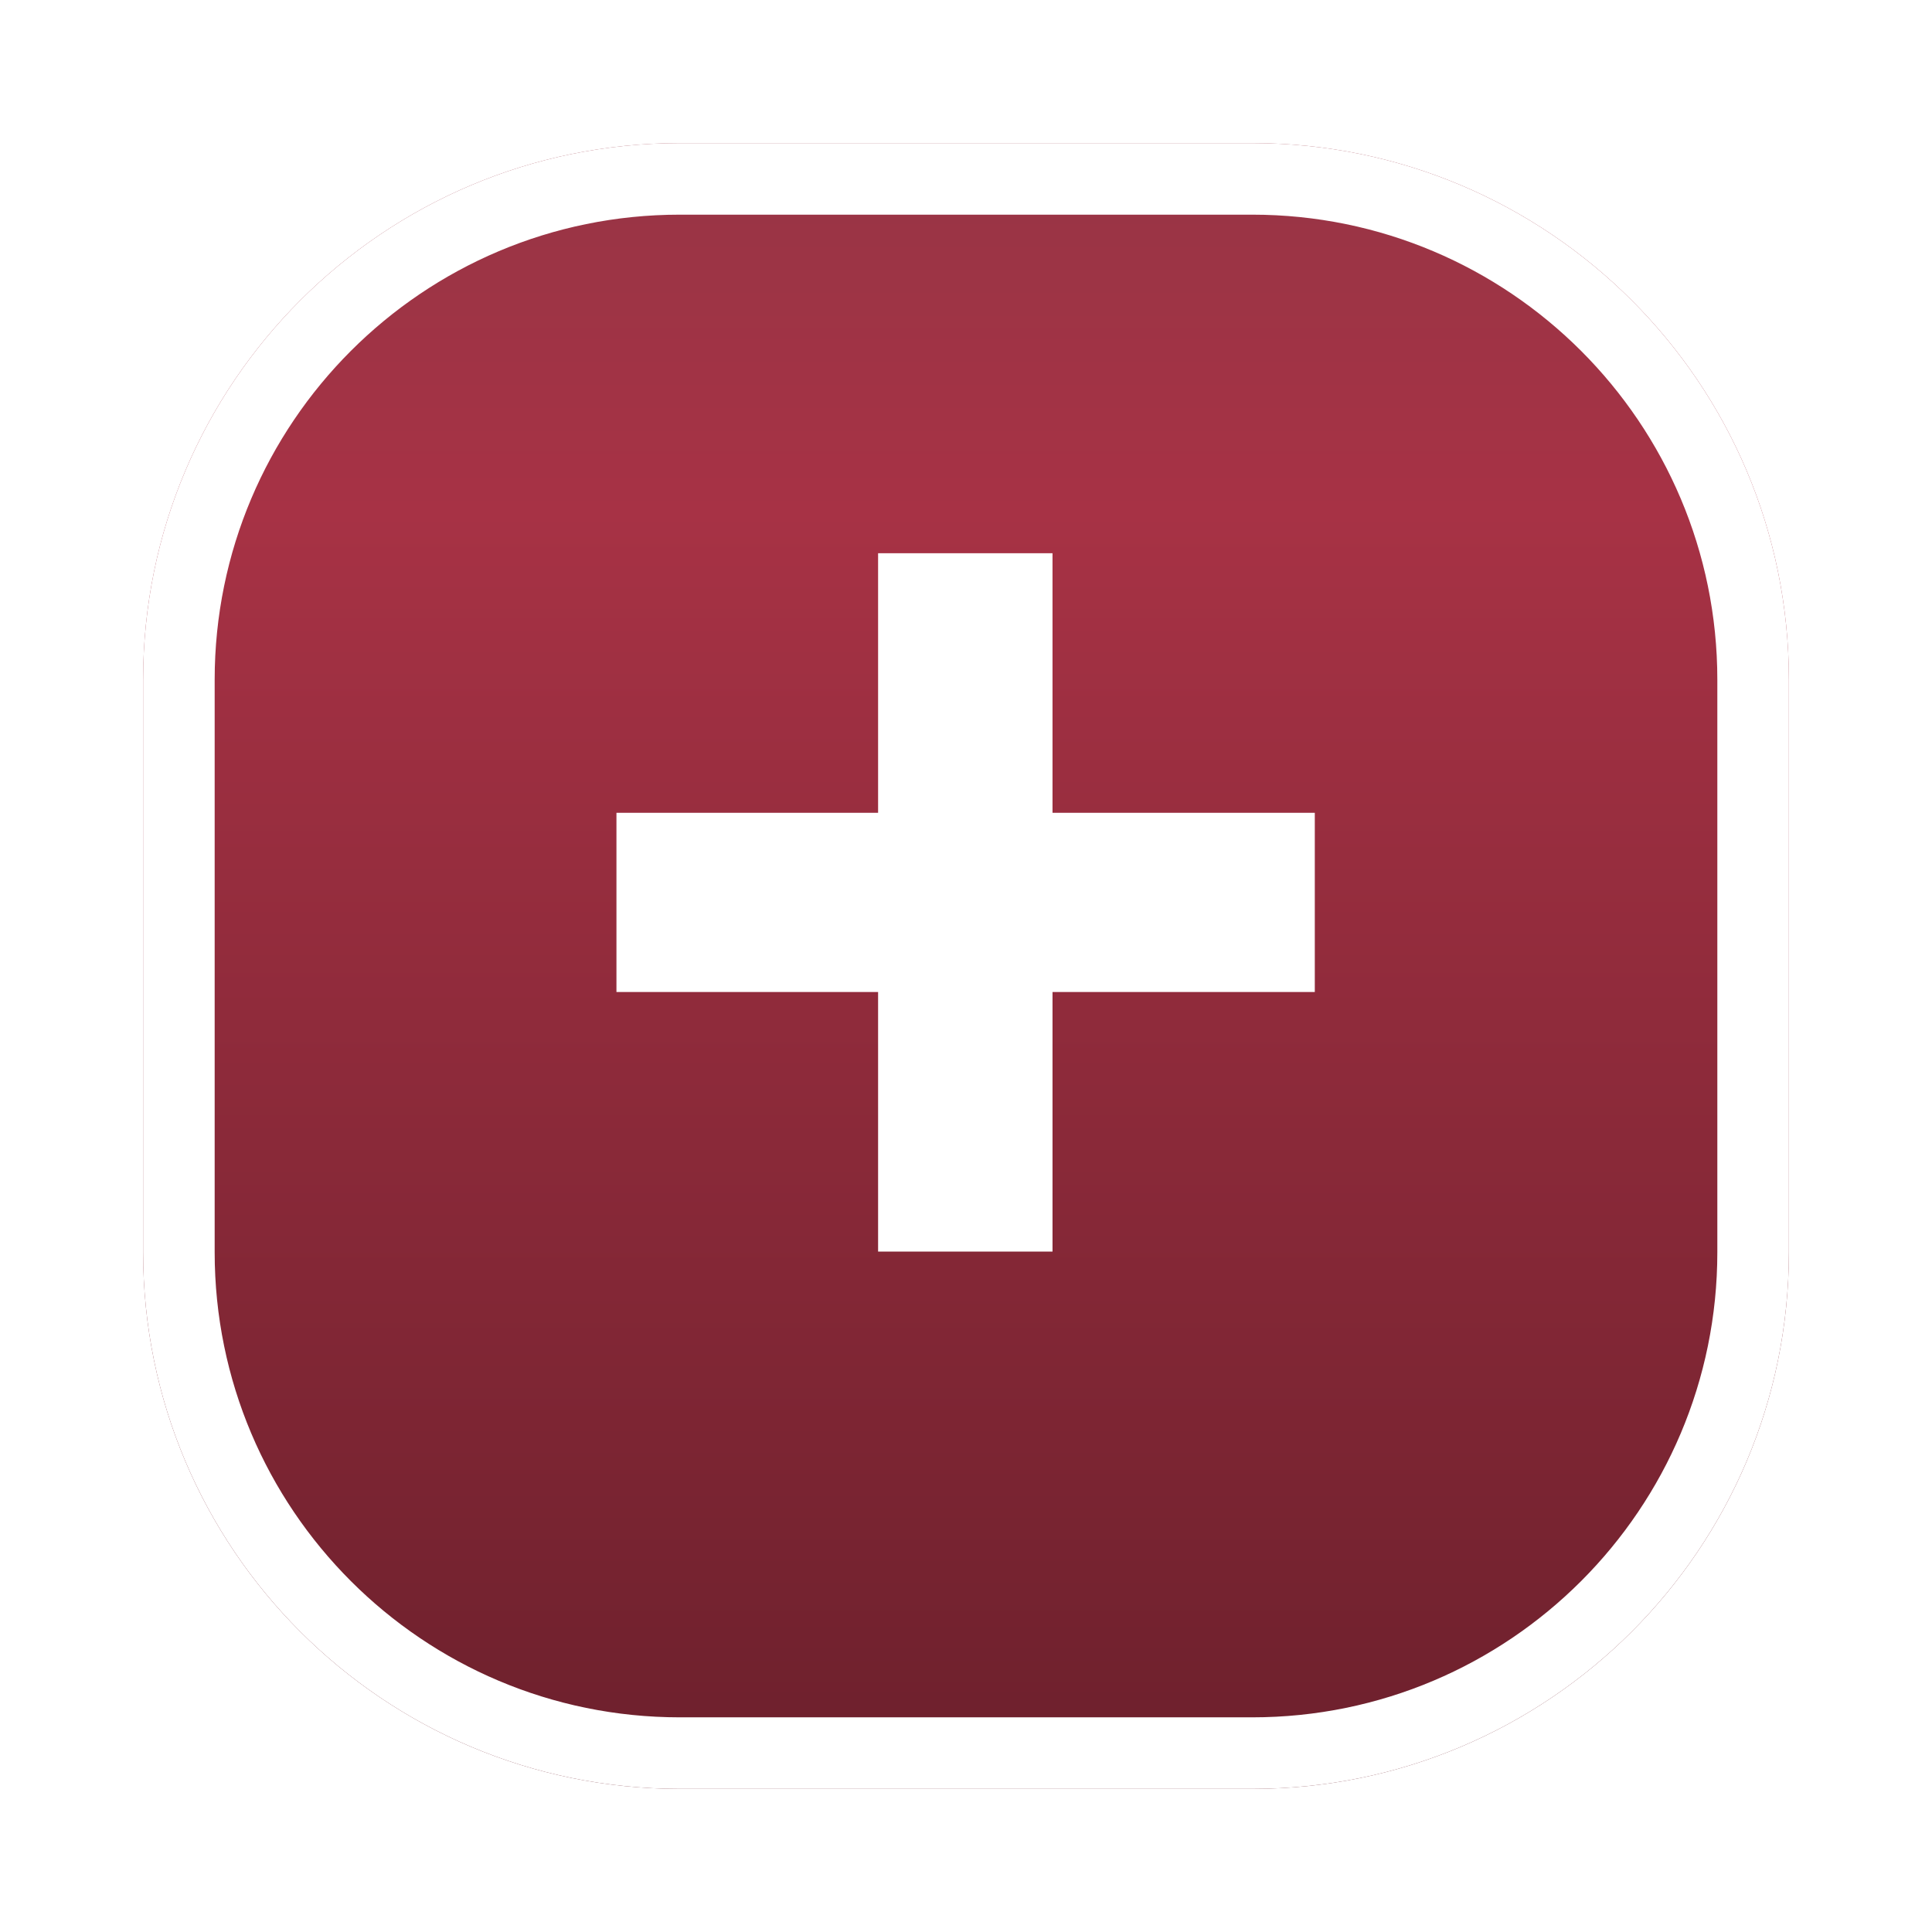 <svg width="54" height="54" viewBox="0 0 54 54" fill="none" xmlns="http://www.w3.org/2000/svg">
<g filter="url(#filter0_d)">
<path d="M4 18C4 9.716 10.716 3 19 3H35C43.284 3 50 9.716 50 18V34C50 42.284 43.284 49 35 49H19C10.716 49 4 42.284 4 34V18Z" fill="url(#paint0_linear)"/>
</g>
<path d="M24.543 34.982V27.727H17.23V22.718H24.543V15.463H29.418V22.718H36.749V27.727H29.418V34.982H24.543Z" fill="white"/>
<g filter="url(#filter1_d)">
<path fill-rule="evenodd" clip-rule="evenodd" d="M35 5H19C11.82 5 6 10.82 6 18V34C6 41.18 11.82 47 19 47H35C42.18 47 48 41.18 48 34V18C48 10.82 42.18 5 35 5ZM19 3C10.716 3 4 9.716 4 18V34C4 42.284 10.716 49 19 49H35C43.284 49 50 42.284 50 34V18C50 9.716 43.284 3 35 3H19Z" fill="white"/>
</g>
<defs>
<filter id="filter0_d" x="0" y="0" width="54" height="54" filterUnits="userSpaceOnUse" color-interpolation-filters="sRGB">
<feFlood flood-opacity="0" result="BackgroundImageFix"/>
<feColorMatrix in="SourceAlpha" type="matrix" values="0 0 0 0 0 0 0 0 0 0 0 0 0 0 0 0 0 0 127 0"/>
<feOffset dy="1"/>
<feGaussianBlur stdDeviation="2"/>
<feColorMatrix type="matrix" values="0 0 0 0 0.534 0 0 0 0 0.594 0 0 0 0 0.714 0 0 0 0.3 0"/>
<feBlend mode="normal" in2="BackgroundImageFix" result="effect1_dropShadow"/>
<feBlend mode="normal" in="SourceGraphic" in2="effect1_dropShadow" result="shape"/>
</filter>
<filter id="filter1_d" x="0" y="0" width="54" height="54" filterUnits="userSpaceOnUse" color-interpolation-filters="sRGB">
<feFlood flood-opacity="0" result="BackgroundImageFix"/>
<feColorMatrix in="SourceAlpha" type="matrix" values="0 0 0 0 0 0 0 0 0 0 0 0 0 0 0 0 0 0 127 0"/>
<feOffset dy="1"/>
<feGaussianBlur stdDeviation="2"/>
<feColorMatrix type="matrix" values="0 0 0 0 0.534 0 0 0 0 0.594 0 0 0 0 0.714 0 0 0 0.3 0"/>
<feBlend mode="normal" in2="BackgroundImageFix" result="effect1_dropShadow"/>
<feBlend mode="normal" in="SourceGraphic" in2="effect1_dropShadow" result="shape"/>
</filter>
<linearGradient id="paint0_linear" x1="27" y1="3" x2="27" y2="49" gradientUnits="userSpaceOnUse">
<stop stop-color="#973545"/>
<stop offset="0.224" stop-color="#A73245"/>
<stop offset="1" stop-color="#6C202C"/>
</linearGradient>
</defs>
</svg>
